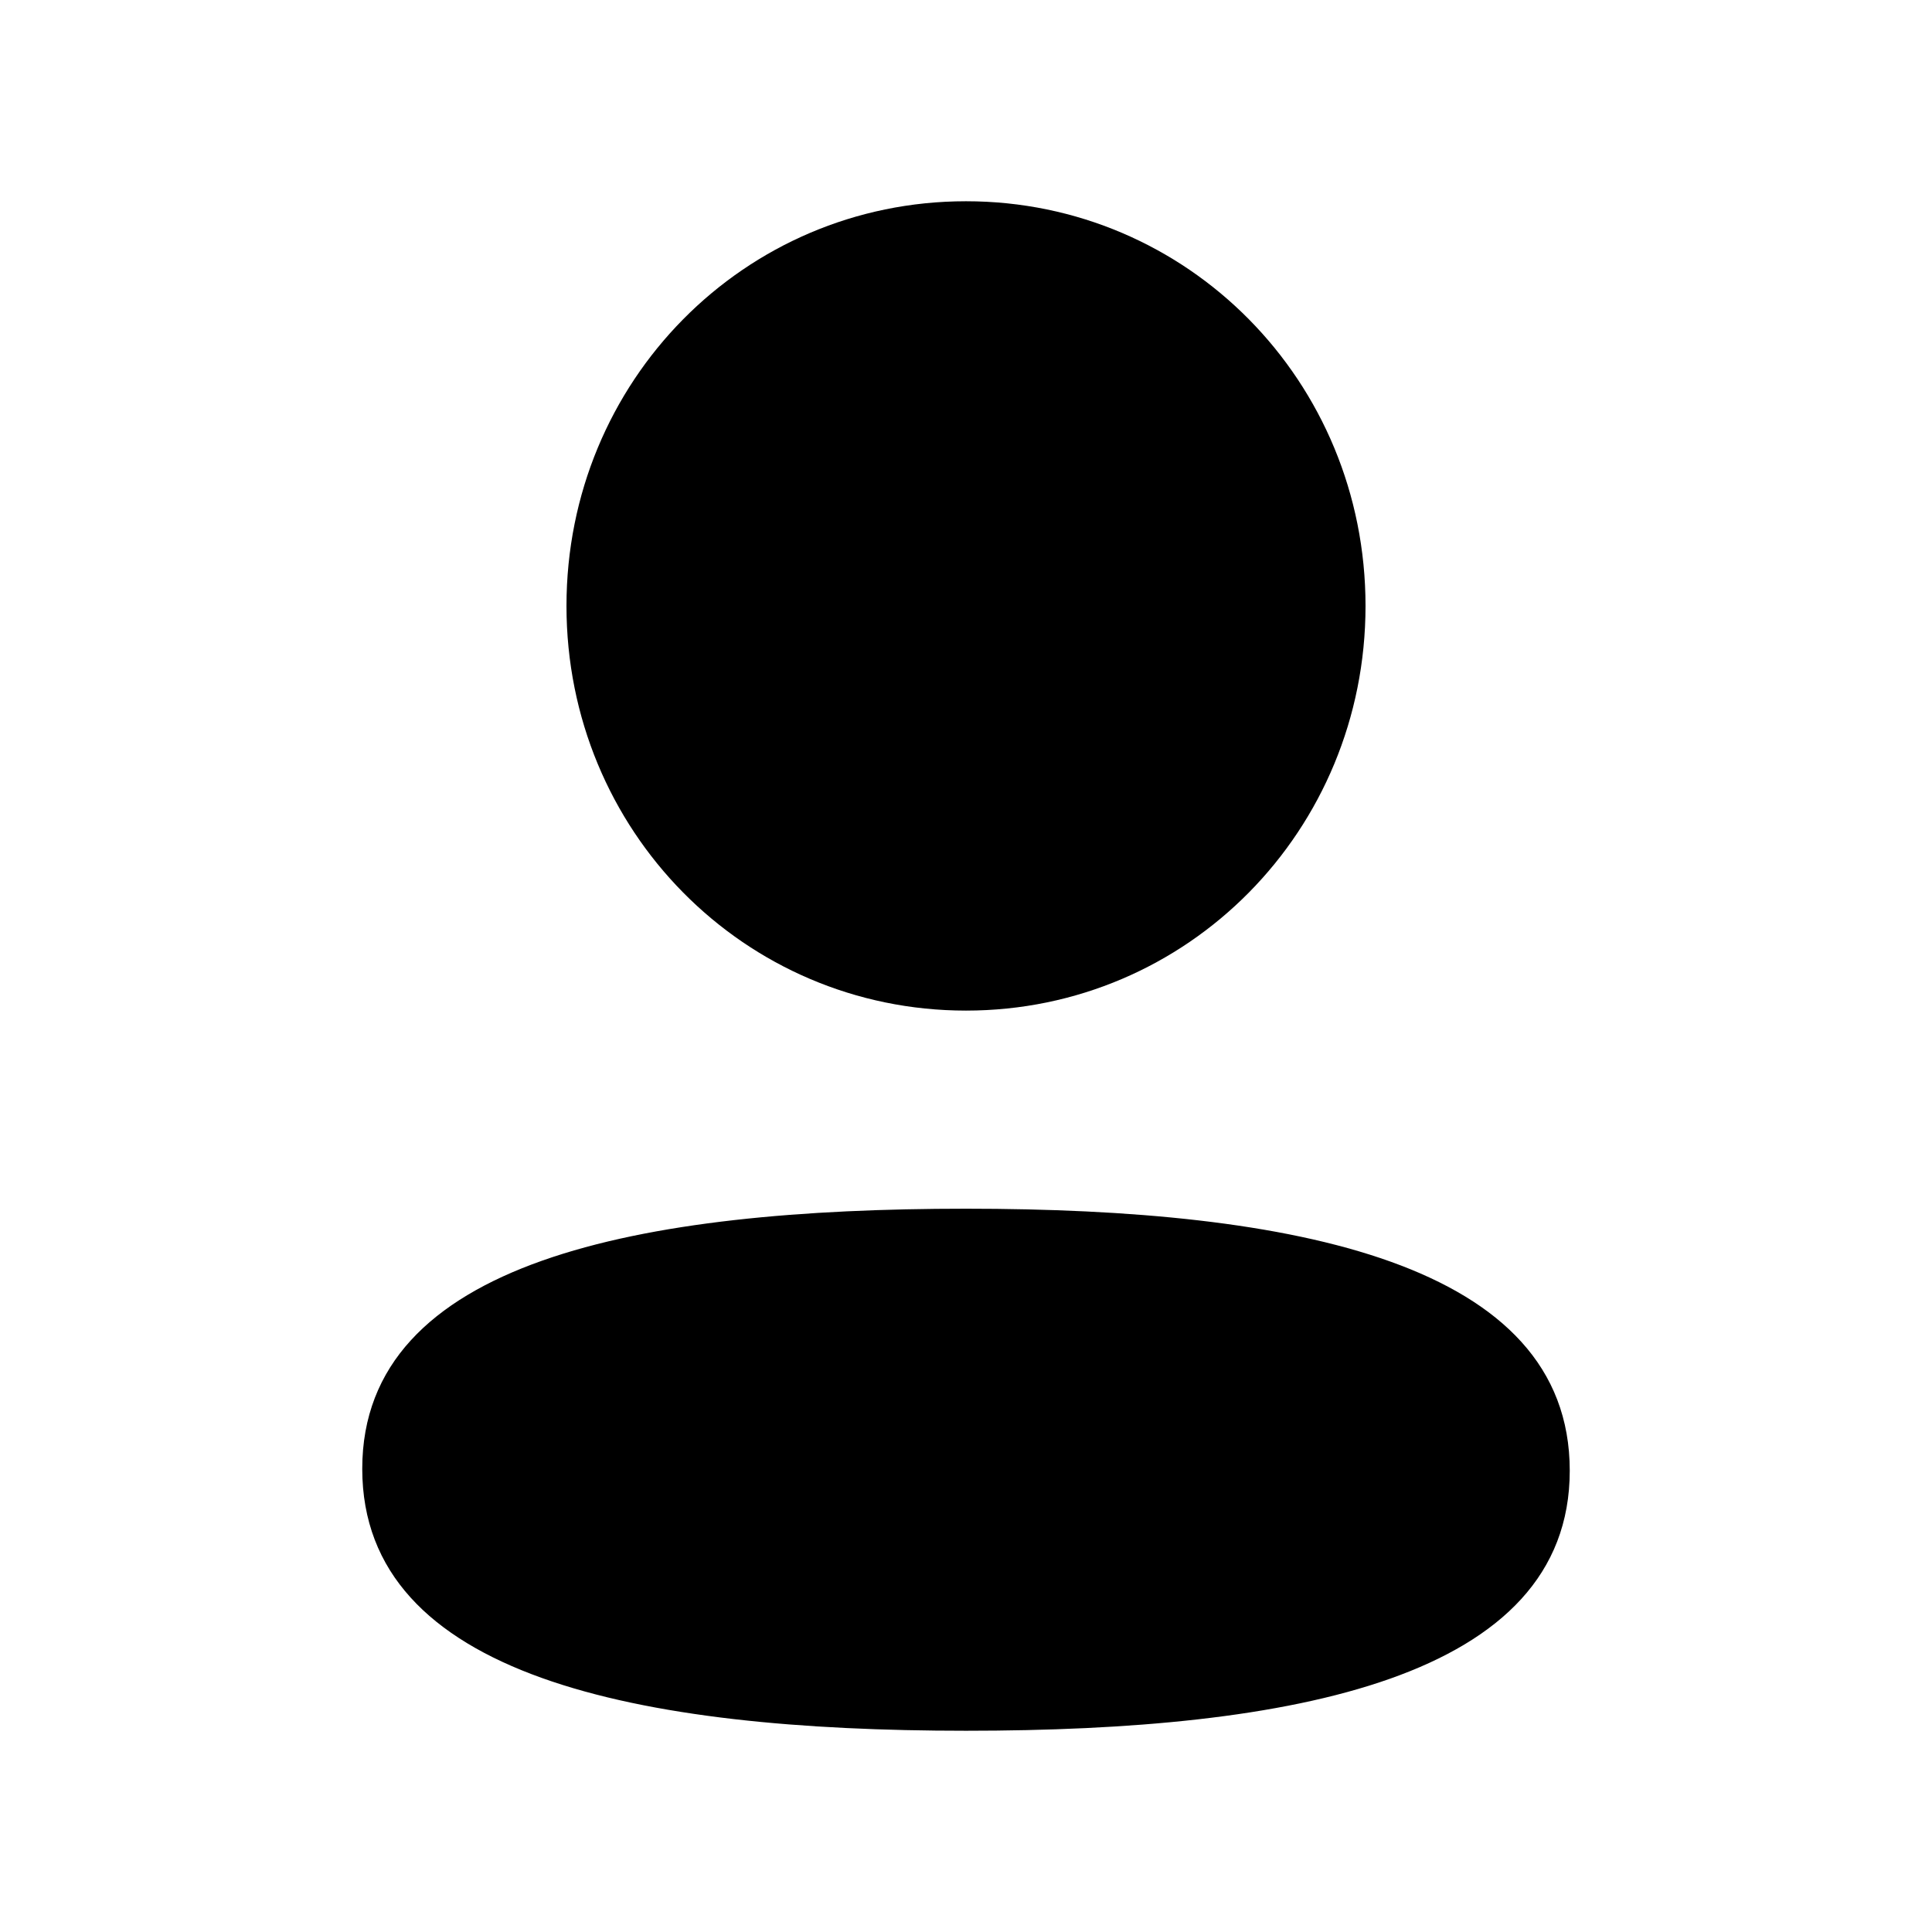 <svg width="24" height="24" viewBox="0 0 24 24" xmlns="http://www.w3.org/2000/svg">
<path d="M12 15.015C16.067 15.015 19.5 15.685 19.5 18.269C19.5 20.854 16.045 21.5 12 21.5C7.933 21.5 4.5 20.83 4.5 18.246C4.5 15.661 7.955 15.015 12 15.015ZM12 2.5C14.755 2.5 16.963 4.736 16.963 7.527C16.963 10.317 14.755 12.554 12 12.554C9.246 12.554 7.037 10.317 7.037 7.527C7.037 4.736 9.246 2.5 12 2.5Z"/>
</svg>
